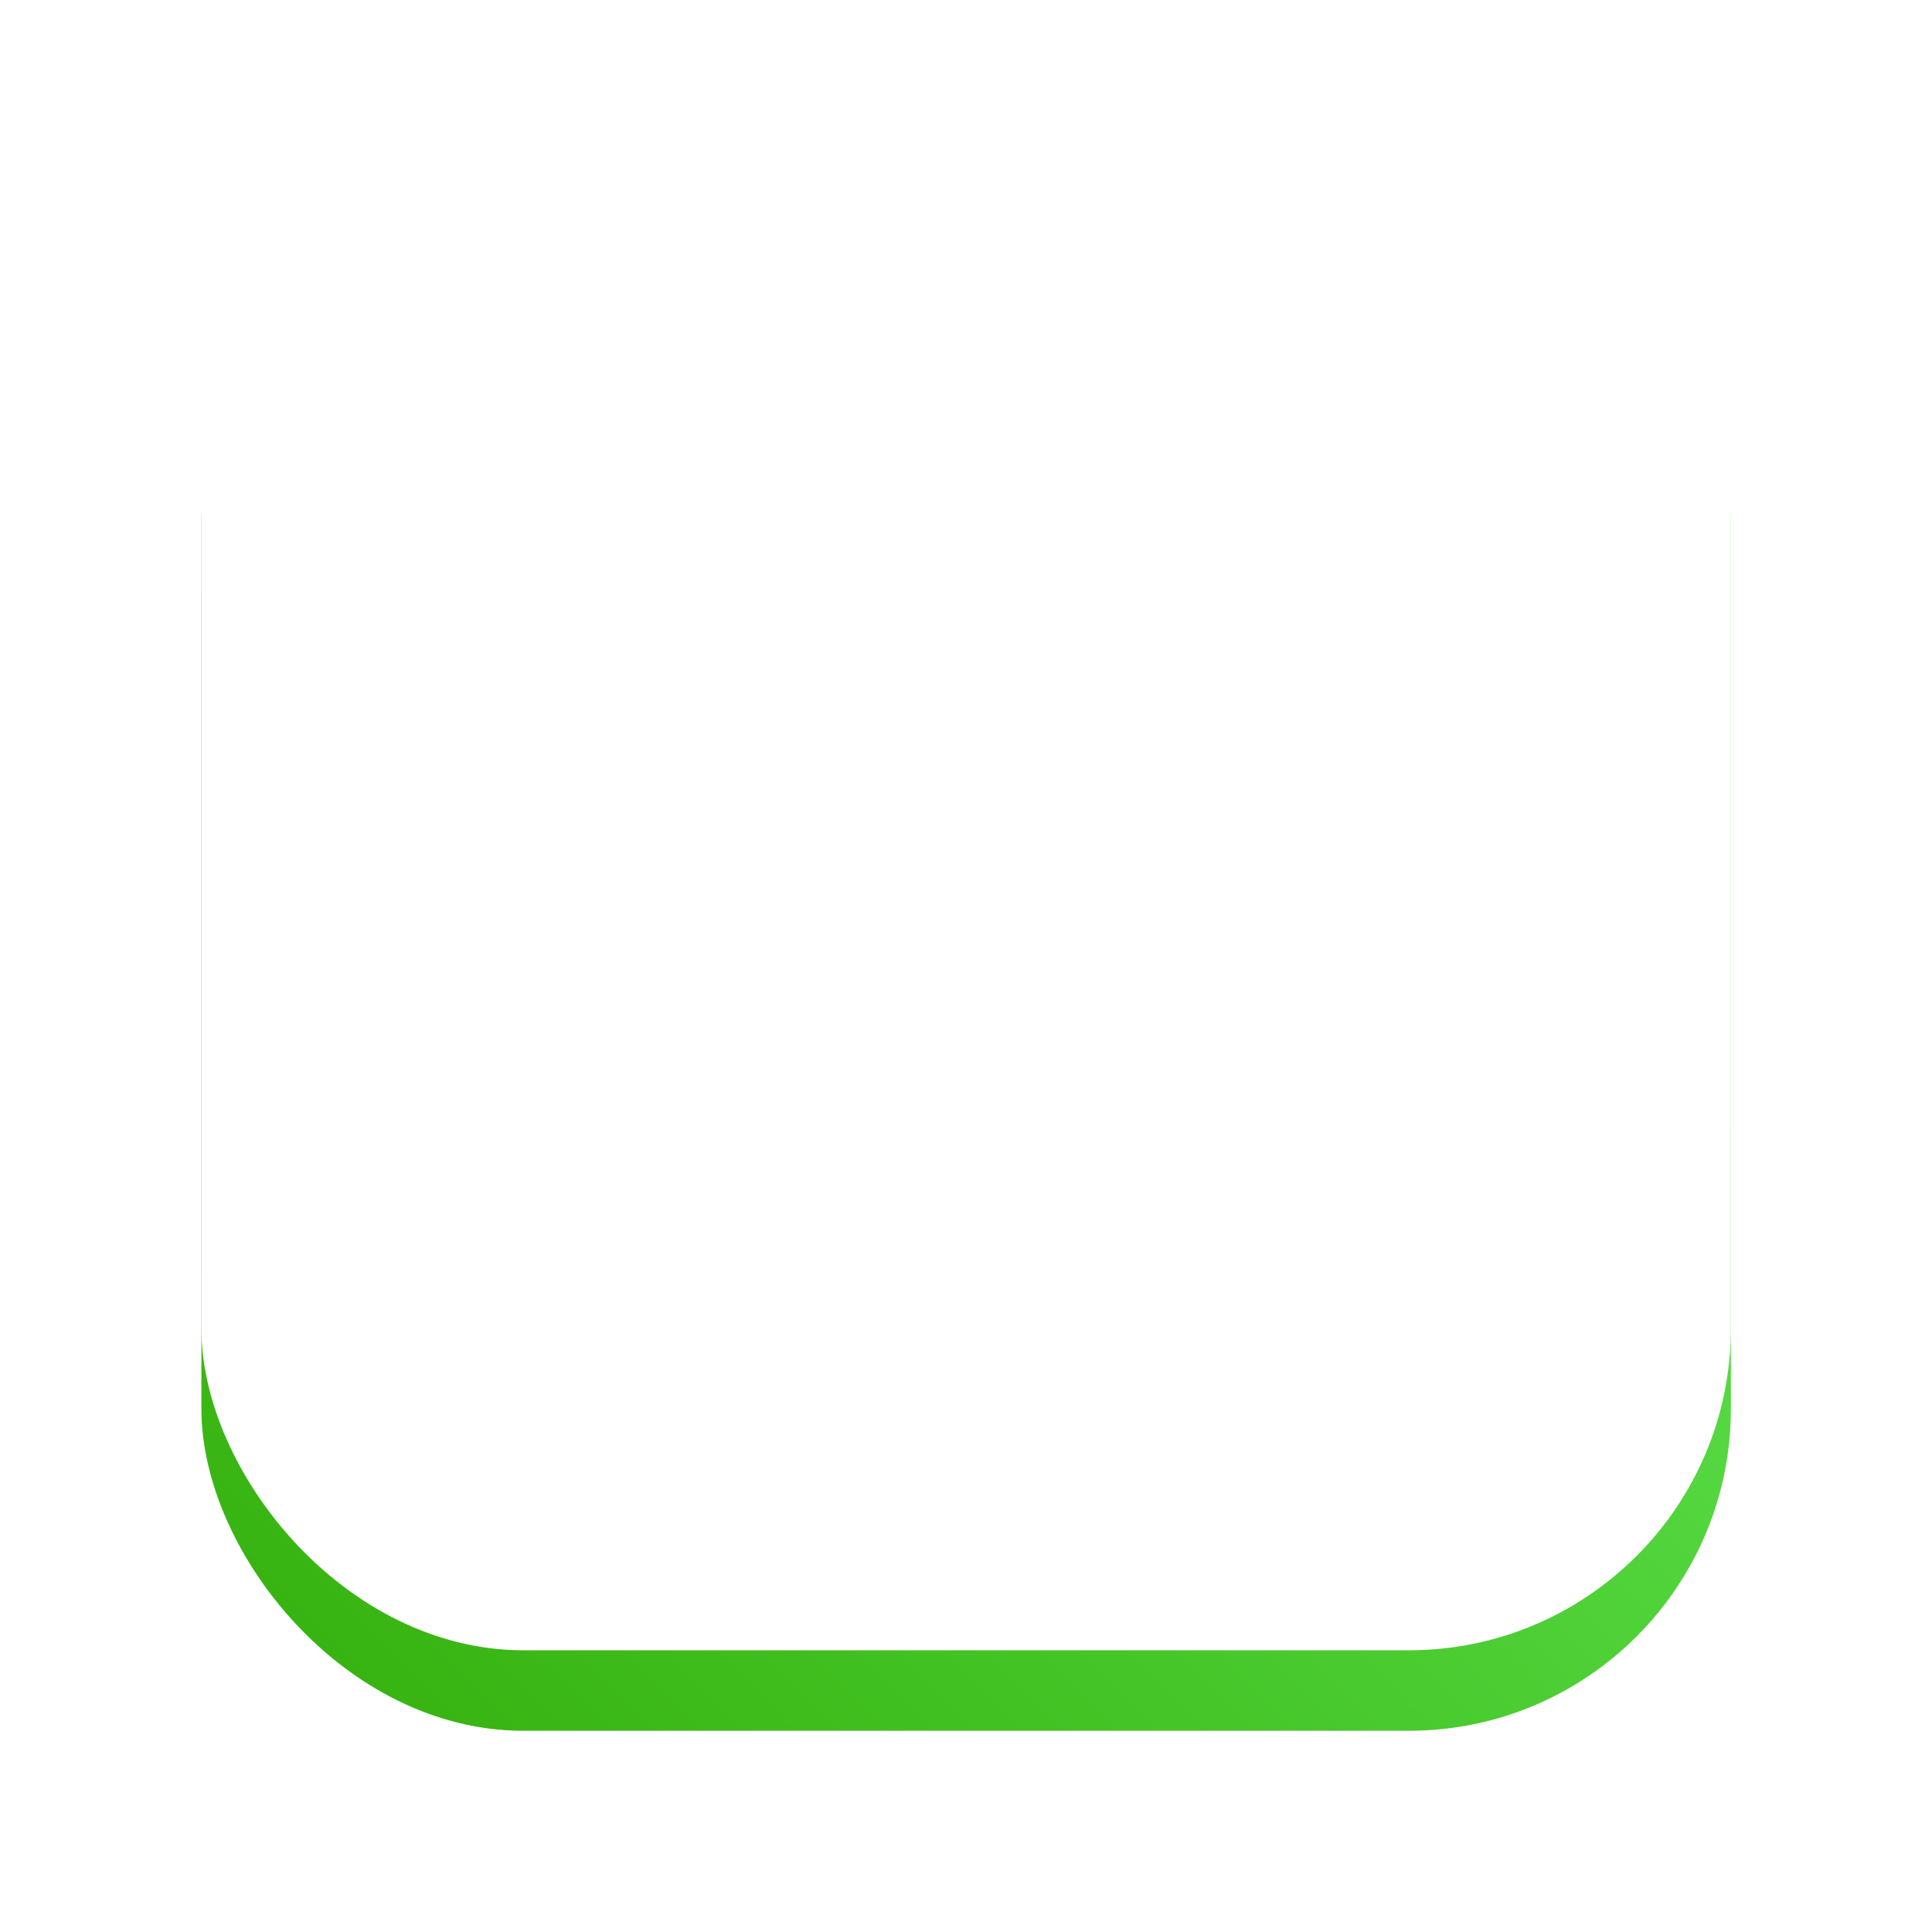 <svg xmlns="http://www.w3.org/2000/svg" xmlns:xlink="http://www.w3.org/1999/xlink" width="72" height="72" viewBox="0 0 72 72">
  <defs>
    <linearGradient id="linear-gradient" x1="1.19" y1="-0.18" x2="0.045" y2="0.968" gradientUnits="objectBoundingBox">
      <stop offset="0" stop-color="#74ff74"/>
      <stop offset="1" stop-color="#36b20f"/>
    </linearGradient>
    <filter id="Rectangle_704" x="0" y="0" width="72" height="72" filterUnits="userSpaceOnUse">
      <feOffset input="SourceAlpha"/>
      <feGaussianBlur stdDeviation="2.5" result="blur"/>
      <feFlood flood-color="#13d81b"/>
      <feComposite operator="in" in2="blur"/>
      <feComposite in="SourceGraphic"/>
    </filter>
    <filter id="Rectangle_704-2" x="0" y="0" width="72" height="72" filterUnits="userSpaceOnUse">
      <feOffset dy="-3" input="SourceAlpha"/>
      <feGaussianBlur stdDeviation="3" result="blur-2"/>
      <feFlood flood-opacity="0.161" result="color"/>
      <feComposite operator="out" in="SourceGraphic" in2="blur-2"/>
      <feComposite operator="in" in="color"/>
      <feComposite operator="in" in2="SourceGraphic"/>
    </filter>
  </defs>
  <g id="Group_16" data-name="Group 16" transform="translate(-352.075 -651.629)">
    <g data-type="innerShadowGroup">
      <g transform="matrix(1, 0, 0, 1, 352.08, 651.63)" filter="url(#Rectangle_704)">
        <rect id="Rectangle_704-3" data-name="Rectangle 704" width="57" height="57" rx="12" transform="translate(7.5 7.5)" fill="url(#linear-gradient)"/>
      </g>
      <g transform="matrix(1, 0, 0, 1, 352.08, 651.63)" filter="url(#Rectangle_704-2)">
        <rect id="Rectangle_704-4" data-name="Rectangle 704" width="57" height="57" rx="12" transform="translate(7.5 7.5)" fill="#fff"/>
      </g>
    </g>
    <path id="stockup" d="M30.4,34.721H4.354a4.184,4.184,0,0,1-3.069-1.271A4.174,4.174,0,0,1,.015,30.38V4.34A4.184,4.184,0,0,1,1.286,1.271,4.177,4.177,0,0,1,4.355,0H30.4a4.184,4.184,0,0,1,3.069,1.271A4.177,4.177,0,0,1,34.737,4.34V30.381a4.341,4.341,0,0,1-4.34,4.34Zm0-26.041a4.184,4.184,0,0,0-1.271-3.069,4.177,4.177,0,0,0-3.069-1.271H8.695A4.184,4.184,0,0,0,5.626,5.611,4.177,4.177,0,0,0,4.354,8.68V26.04a4.184,4.184,0,0,0,1.271,3.069A4.177,4.177,0,0,0,8.695,30.38h17.36a4.341,4.341,0,0,0,4.34-4.34V8.68ZM26.631,19.463,24.6,17.428,18.222,23.8a2.476,2.476,0,0,1-.373.543,2.088,2.088,0,0,1-2.95,0L13.034,22.48l-2.984,2.95a2.088,2.088,0,0,1-2.95,0,2.088,2.088,0,0,1,0-2.95l4.137-4.137a2.185,2.185,0,0,0,.237-.373,2.088,2.088,0,0,1,2.95,0l1.831,1.865,5.357-5.357-2.068-2.068v-.2q0-.475.017-.712a.7.7,0,0,1,.764-.645h6.307a1.545,1.545,0,0,1,1.136.458,1.5,1.5,0,0,1,.458,1.1v6.273a.7.7,0,0,1-.645.764q-.237.016-.712.017h-.237Z" transform="translate(370.7 670.268)" fill="#fff"/>
  </g>
</svg>
